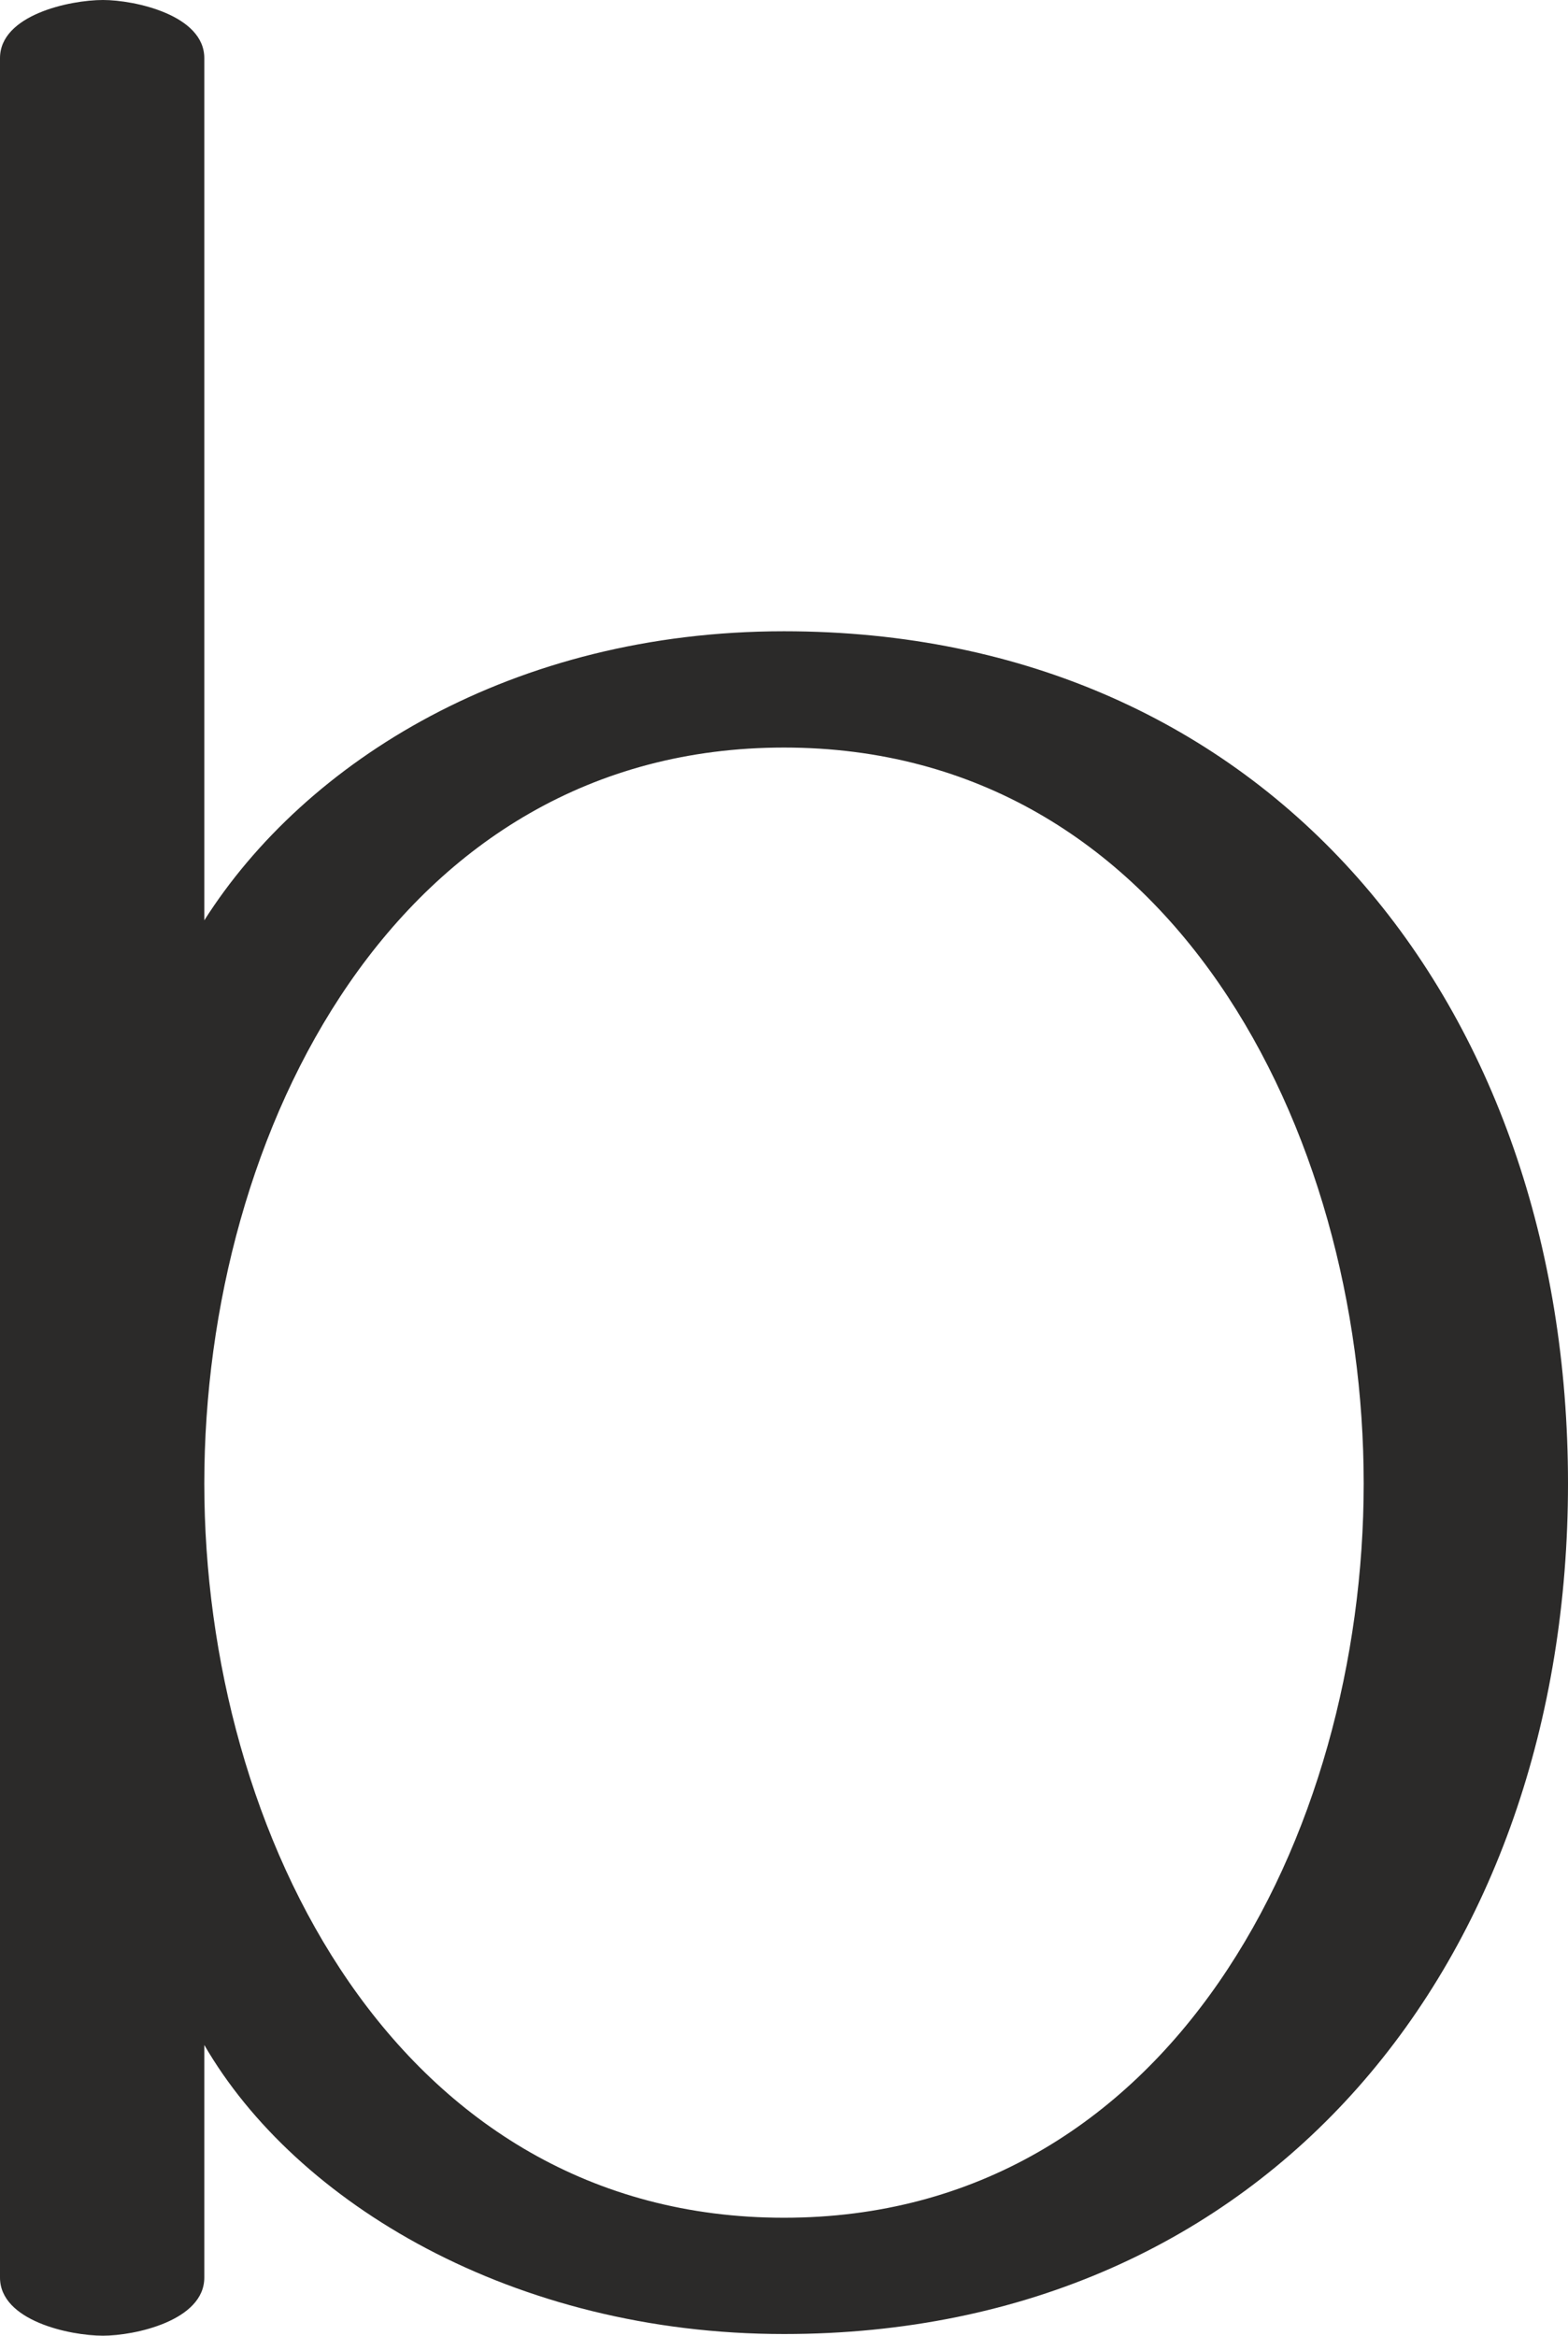 <?xml version="1.0" encoding="UTF-8"?>
<!DOCTYPE svg PUBLIC "-//W3C//DTD SVG 1.1//EN" "http://www.w3.org/Graphics/SVG/1.1/DTD/svg11.dtd">
<!-- Creator: CorelDRAW X8 -->
<svg xmlns="http://www.w3.org/2000/svg" xml:space="preserve" width="944px" height="1406px" version="1.1" style="shape-rendering:geometricPrecision; text-rendering:geometricPrecision; image-rendering:optimizeQuality; fill-rule:evenodd; clip-rule:evenodd"
viewBox="0 0 944 1406"
 xmlns:xlink="http://www.w3.org/1999/xlink">
 <defs>
  <style type="text/css">
   <![CDATA[
    .fil0 {fill:#2B2A29;fill-rule:nonzero}
   ]]>
  </style>
 </defs>
 <g id="Layer_x0020_1">
  <path class="fil0" d="M62 1406c19,0 61,-9 61,-35l0 -140c55,95 186,174 349,174 292,0 472,-225 472,-512 0,-288 -180,-513 -472,-513 -163,0 -288,78 -349,174l0 -519c0,-26 -42,-35 -61,-35 -20,0 -62,9 -62,35l0 1336c0,26 42,35 62,35zm410 -71c-233,0 -349,-231 -349,-442 0,-212 116,-443 349,-443 233,0 349,231 349,443 0,211 -116,442 -349,442z"/>
 </g>
</svg>

